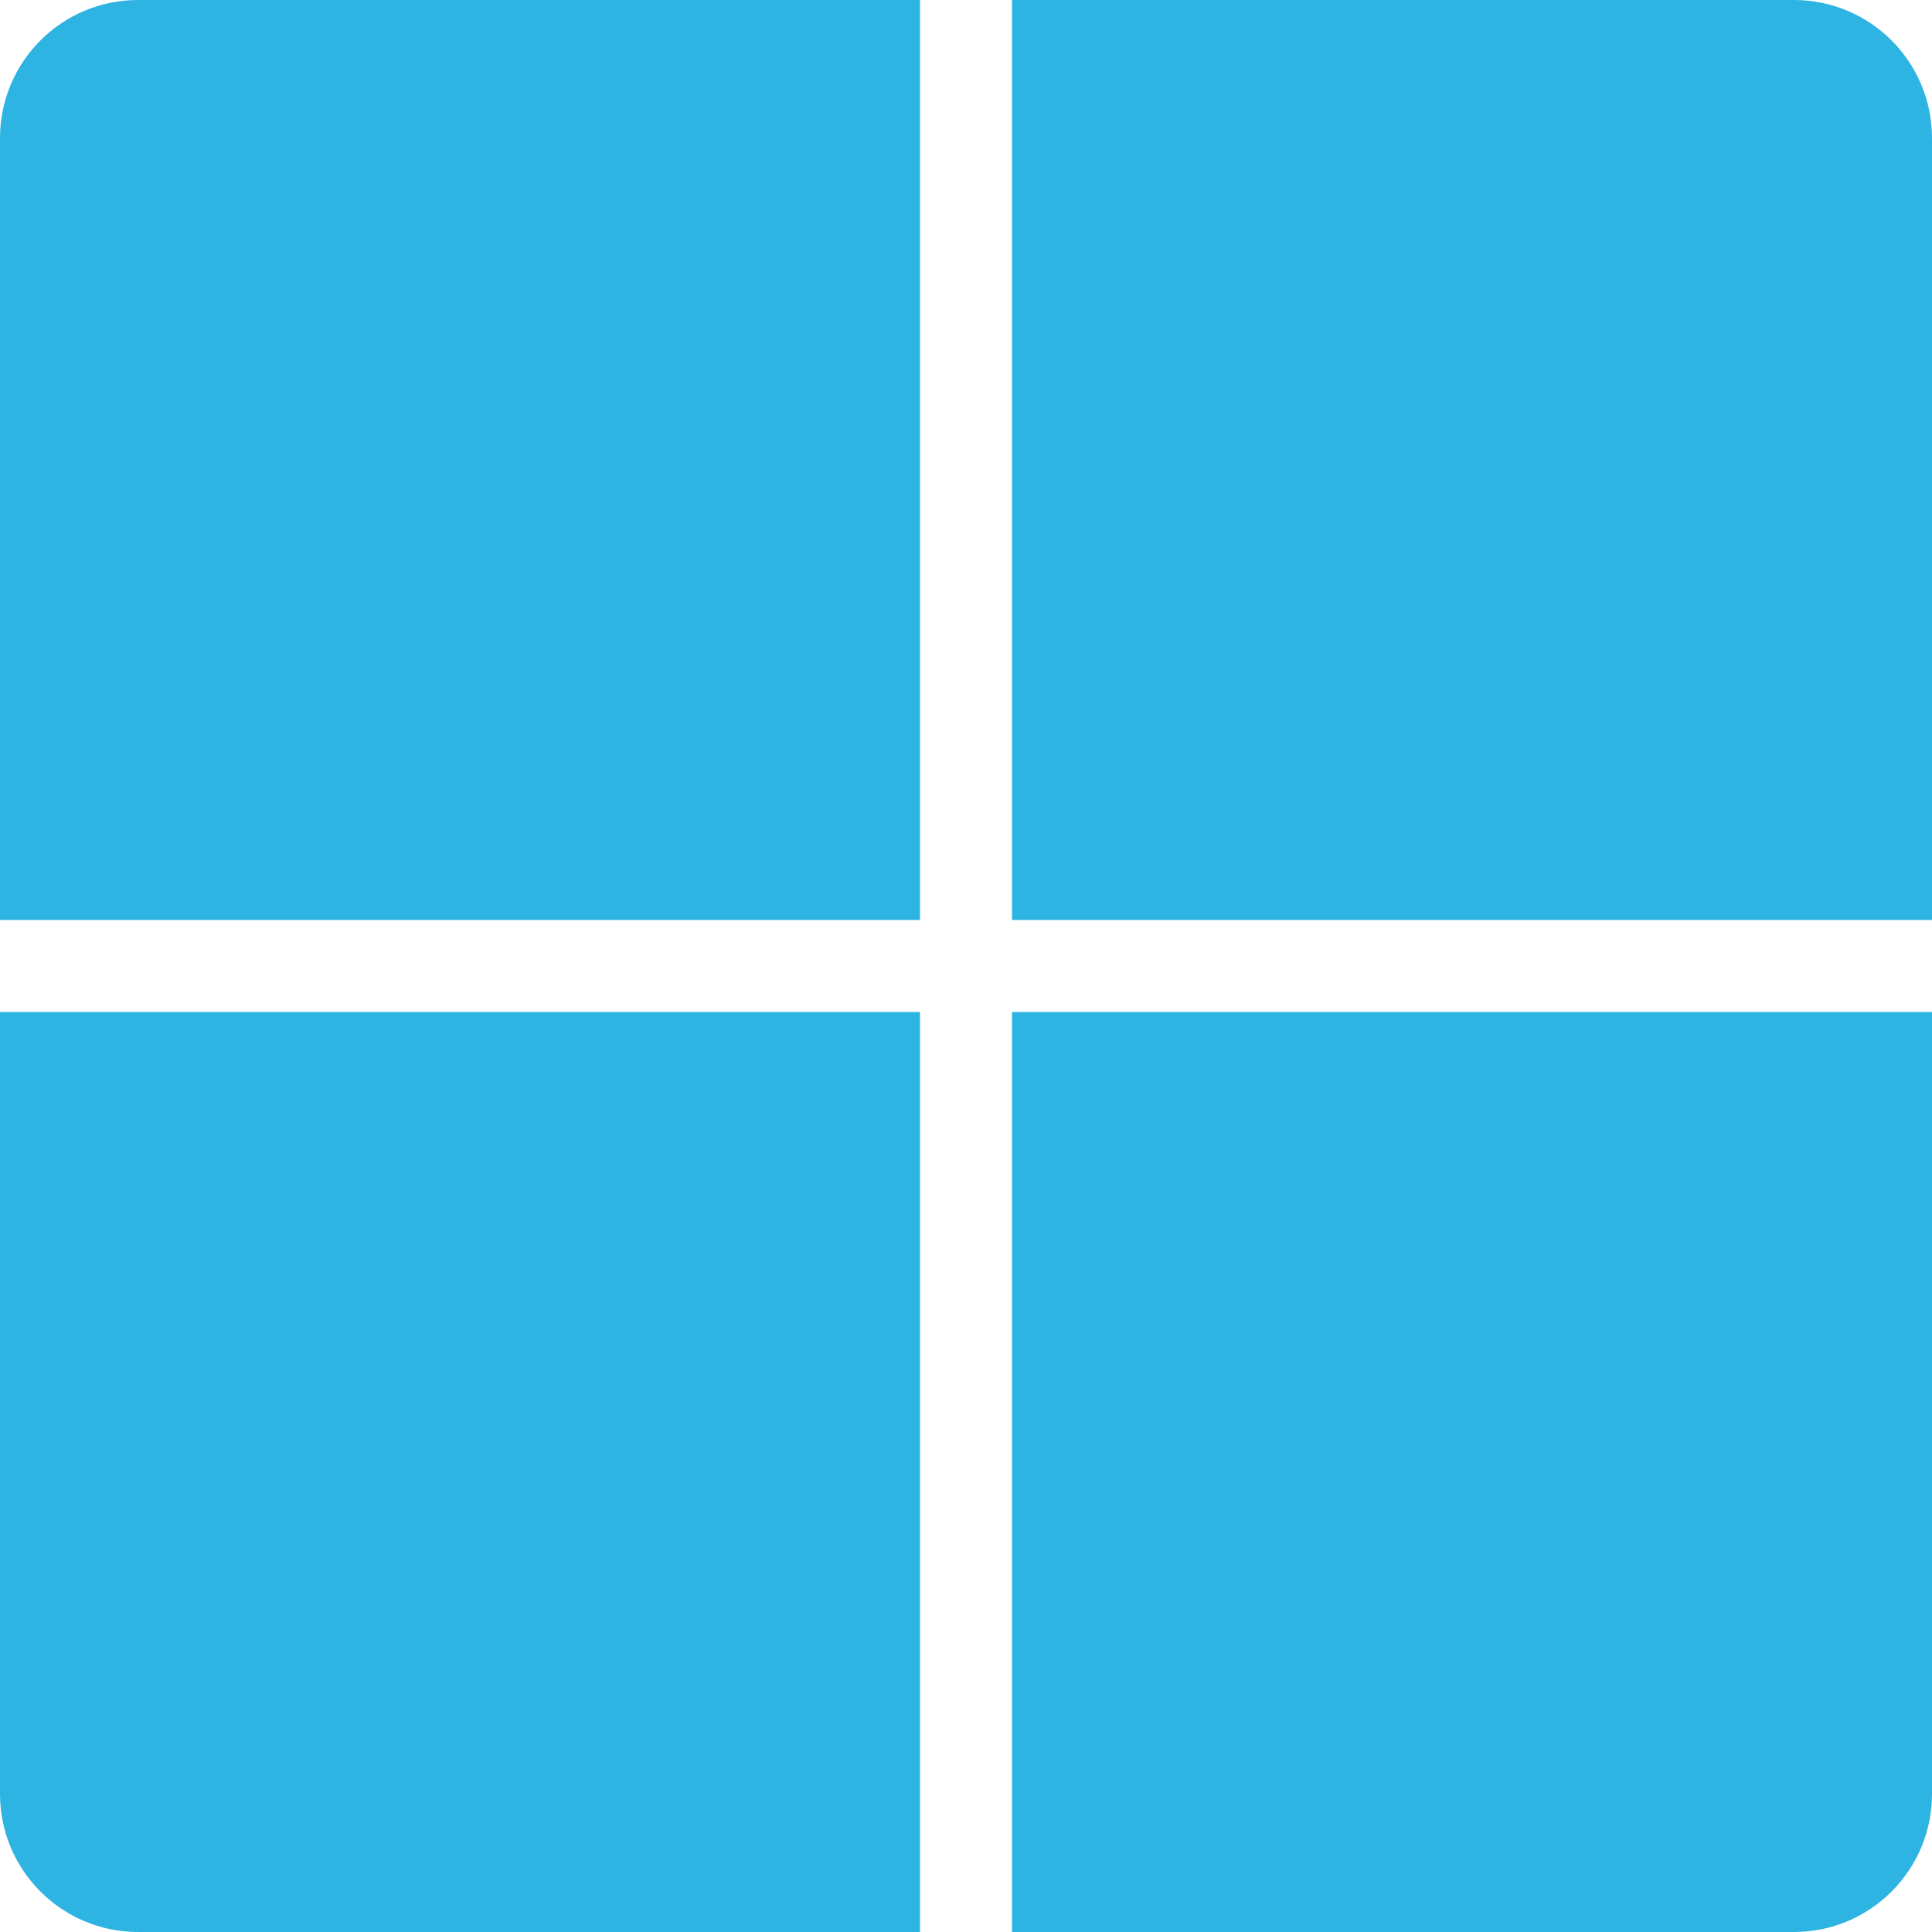 <?xml version="1.0" encoding="UTF-8"?>
<svg width="21px" height="21px" viewBox="0 0 21 21" version="1.1" xmlns="http://www.w3.org/2000/svg" xmlns:xlink="http://www.w3.org/1999/xlink">
    <!-- Generator: Sketch 59 (86127) - https://sketch.com -->
    <title>grid-46</title>
    <desc>Created with Sketch.</desc>
    <g id="Landing-Pages" stroke="none" stroke-width="1" fill="none" fill-rule="evenodd">
        <g id="Landing-2" transform="translate(-753, -2861)" fill="#2DB4E3" fill-rule="nonzero">
            <g id="Content-2" transform="translate(0, 2432)">
                <g id="Content" transform="translate(247, 86)">
                    <g id="List" transform="translate(0, 200)">
                        <g id="1-copy-10" transform="translate(474, 114)">
                            <g id="Icon" transform="translate(15, 12)">
                                <g id="grid-46" transform="translate(17, 17)">
                                    <path d="M11,11 L11,21 L19.5,21 C20.328,21 21,20.328 21,19.5 L21,11 L11,11 Z" id="Path"></path>
                                    <path d="M10,10 L10,0 L1.5,0 C0.672,0 0,0.672 0,1.5 L0,10 L10,10 Z" id="Path"></path>
                                    <path d="M11,10 L21,10 L21,1.5 C21,0.672 20.328,0 19.5,0 L11,0 L11,10 Z" id="Path"></path>
                                    <path d="M10,11 L0,11 L0,19.5 C0,20.328 0.672,21 1.5,21 L10,21 L10,11 Z" id="Path"></path>
                                </g>
                            </g>
                        </g>
                    </g>
                </g>
            </g>
        </g>
    </g>
</svg>